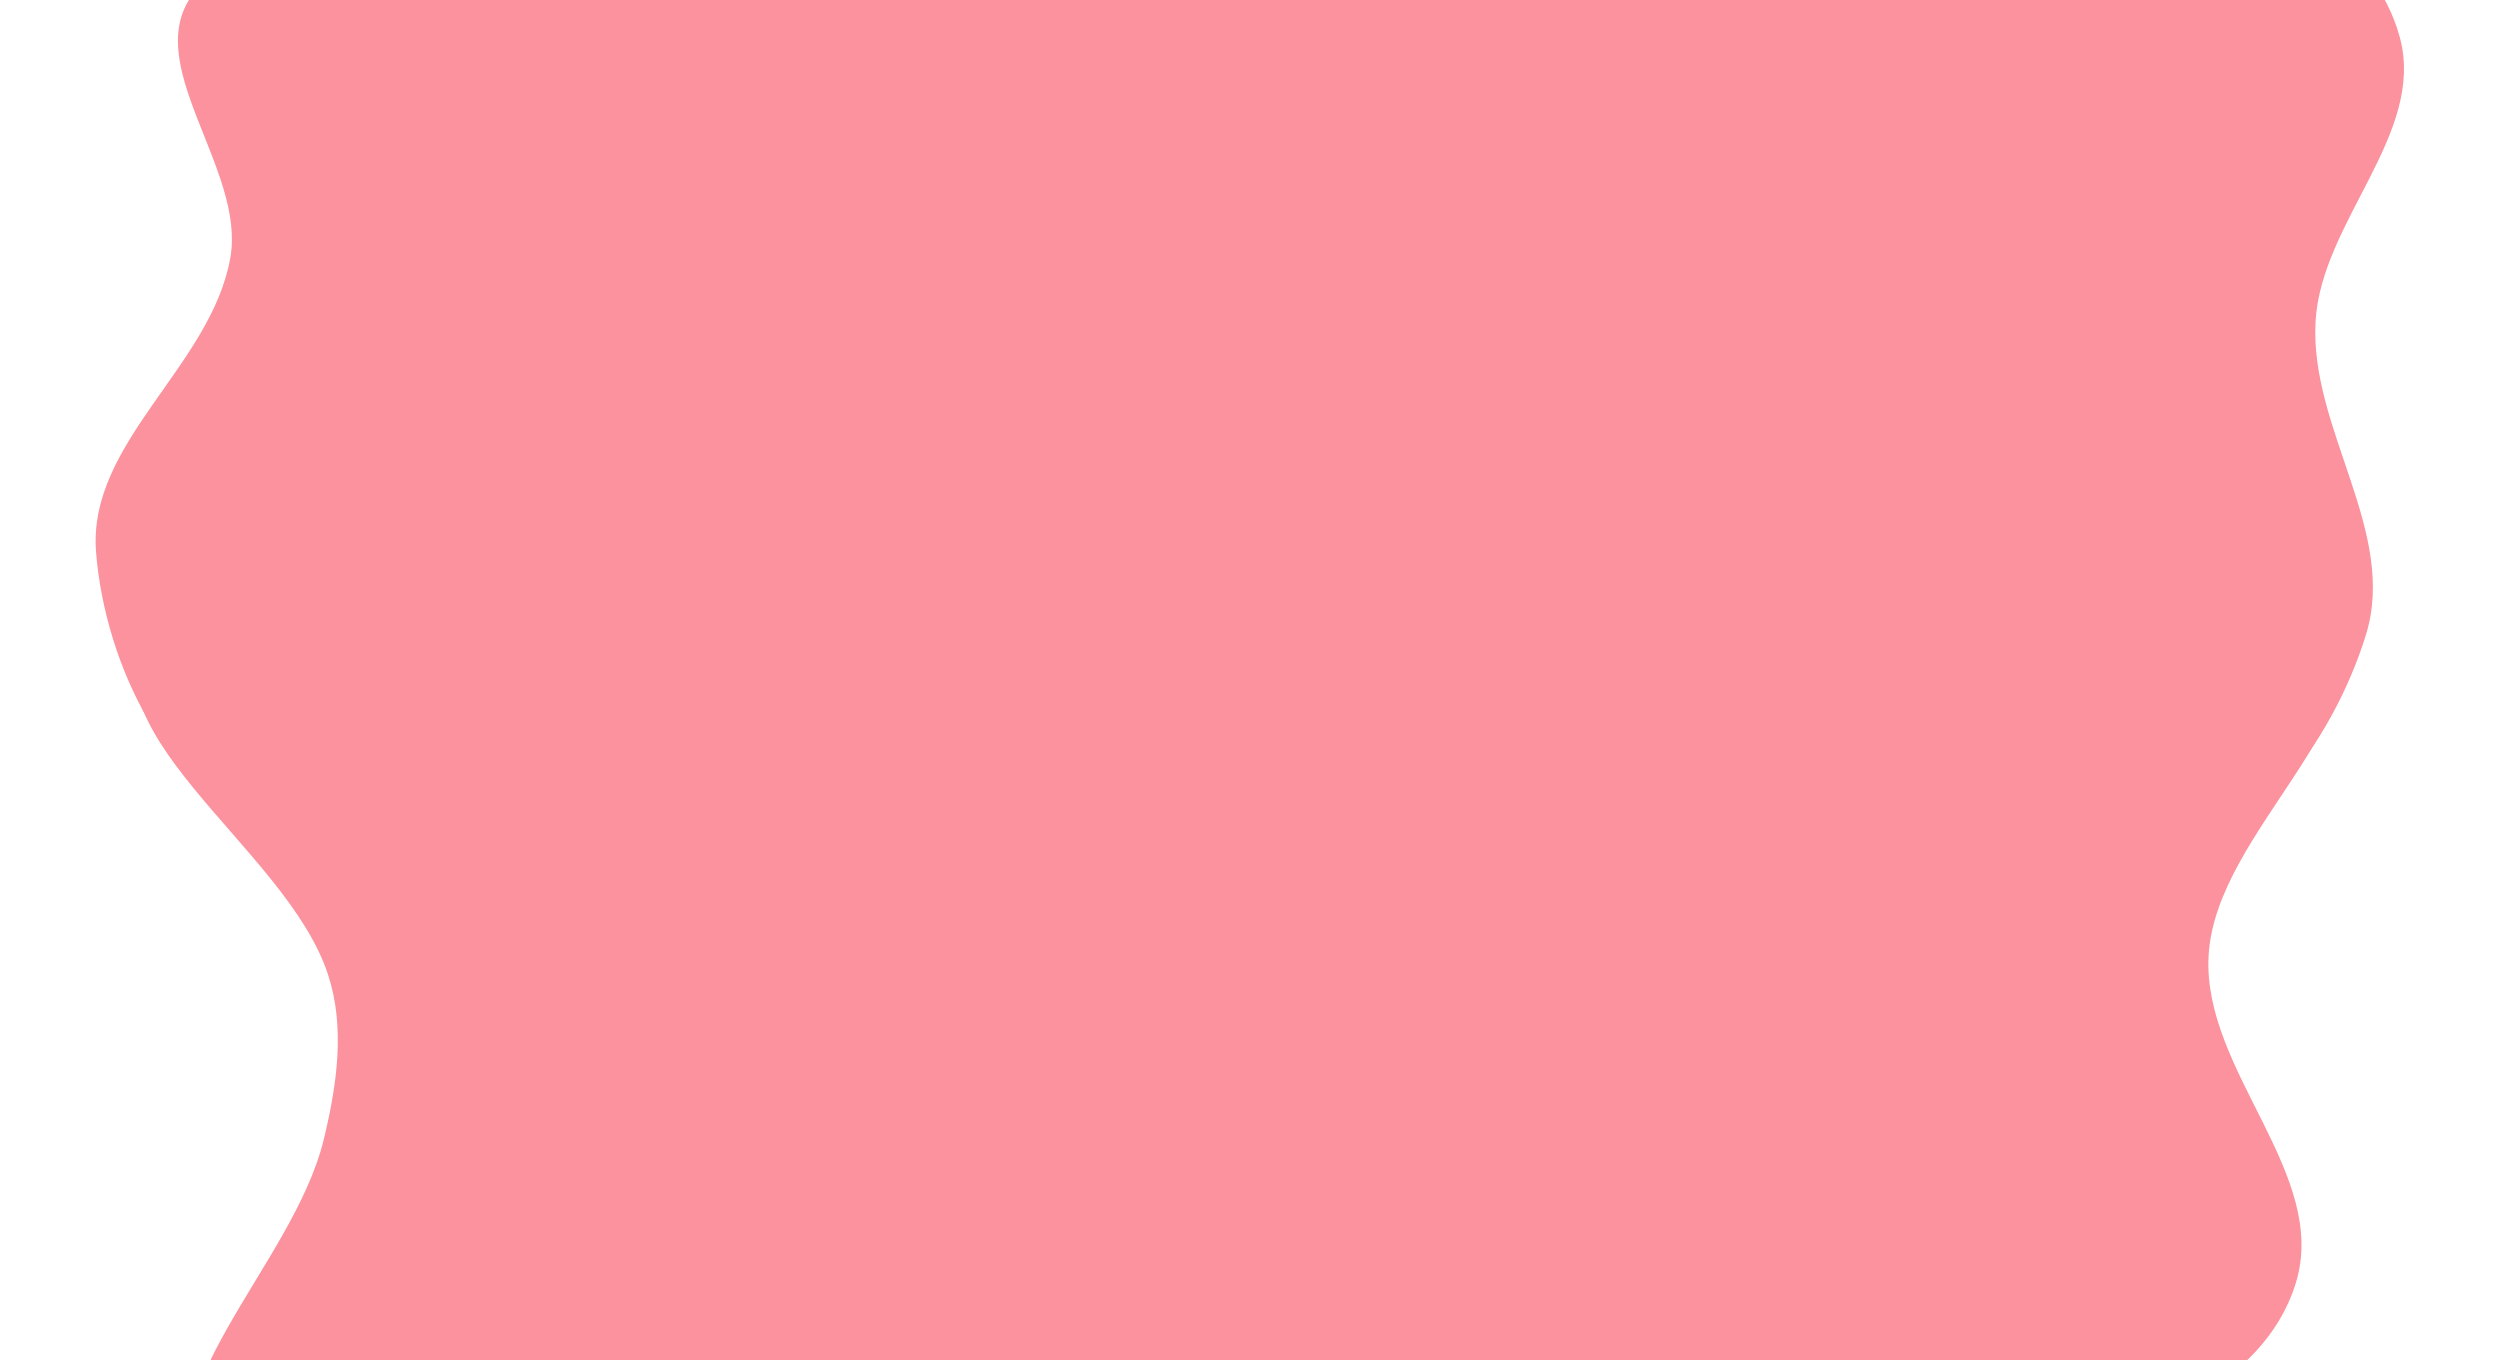 <svg width="1360" height="740" viewBox="0 0 1360 740" fill="none" xmlns="http://www.w3.org/2000/svg">
<path fill-rule="evenodd" clip-rule="evenodd" d="M579.225 488.266C607.306 531.604 652.482 566.694 659.082 617.811C666.498 675.247 658.239 741.108 617.693 786.205C577.071 831.386 509.092 844.184 447.996 852.589C393.243 860.121 342.648 836.792 288.117 831.541C227.397 825.694 135.401 871.045 108.338 819.88C75.532 757.858 159.369 689.078 176.132 619.825C183.358 589.968 187.852 558.891 178.455 530.194C155.24 459.296 38.838 396.726 81.955 332.211C120.968 273.836 218.625 354.214 288.86 364.997C325.454 370.615 360.185 375.964 396.975 380.578C436.385 385.52 480.187 373.472 513.527 393.172C548.038 413.564 557.932 455.404 579.225 488.266Z" fill="#FB929E"/>
<path fill-rule="evenodd" clip-rule="evenodd" d="M1163.91 483.067C1223.44 463.329 1268.53 405.006 1287.02 345.496C1304.48 289.279 1256.34 233.445 1259.67 174.826C1262.76 120.361 1319.77 72.723 1305.47 20.2C1291.3 -31.855 1235 -60.422 1188.21 -87.668C1144.19 -113.303 1093.42 -118.092 1044.24 -131.92C984.006 -148.857 914.009 -218.441 865.627 -178.369C810.028 -132.319 850.765 -39.52 846.401 31.941C844.259 67.01 862.716 104.158 846.459 135.488C815.128 195.866 715.303 219.211 714.108 286.881C713.131 342.269 794.234 360.349 841.99 388.611C886.45 414.923 933.597 431.608 983.311 446.195C1043.23 463.776 1104.35 502.815 1163.91 483.067Z" fill="#FB929E"/>
<path fill-rule="evenodd" clip-rule="evenodd" d="M961.088 179.272C1015.97 184.181 1030.26 273.29 1080.47 297.619C1139.52 326.232 1236.57 268.528 1269.28 328.615C1301.9 388.518 1205.32 450.586 1201.48 519.87C1197.99 582.71 1267.56 638.777 1248.79 698.405C1230.65 755.997 1163.87 776.24 1112.63 801.996C1064.63 826.125 1013.7 836.167 961.088 843.01C902.404 850.643 836.602 878.57 786.778 844.381C736.736 810.042 721.277 736.632 713.805 673.325C707.534 620.2 739.697 572.583 748.475 519.87C755.442 478.032 746.844 435.194 760.126 395.161C775.106 350.013 798.115 309.07 829.657 275.185C867.76 234.252 907.402 174.47 961.088 179.272Z" fill="#FB929E"/>
<path fill-rule="evenodd" clip-rule="evenodd" d="M105.864 -4.35C138.133 -44.271 207.214 -9.357 257.013 -22.715C294.201 -32.69 320.432 -75.179 358.95 -72.238C397.474 -69.296 418.267 -24.444 453.198 -7.733C495.629 12.566 549.455 4.801 584.817 35.816C624.93 70.997 647.084 122.133 660.006 173.652C675.82 236.704 705.512 312.634 667.331 364.804C628.676 417.621 546.643 412.804 481.003 418.237C430.688 422.402 384.233 387.1 334.035 392.39C268.608 399.284 212.971 473.574 150.214 453.092C91.68 433.989 57.116 361.457 52.257 300.427C47.501 240.693 114.947 199.107 125.304 140.222C133.85 91.638 74.899 33.956 105.864 -4.35Z" fill="#FB929E"/>
<path fill-rule="evenodd" clip-rule="evenodd" d="M1119.08 337.098C1126.91 474.27 1092.3 623.374 1019.65 708.444C951.618 788.107 850.902 736.959 763.489 753.471C699.655 765.529 641.642 794.333 577.039 792.052C488.338 788.92 383.815 828.66 319.265 737.786C254.893 647.164 273.083 494.062 274.045 365.5C274.951 244.588 275.086 116.448 324.631 21.143C372.937 -71.781 454.813 -110.37 533.807 -134.188C604.576 -155.526 674.36 -126.169 746.016 -105.91C827.083 -82.991 914.258 -84.966 978.737 -8.397C1051.87 78.442 1111.35 201.717 1119.08 337.098Z" fill="#FB929E"/>
</svg>
